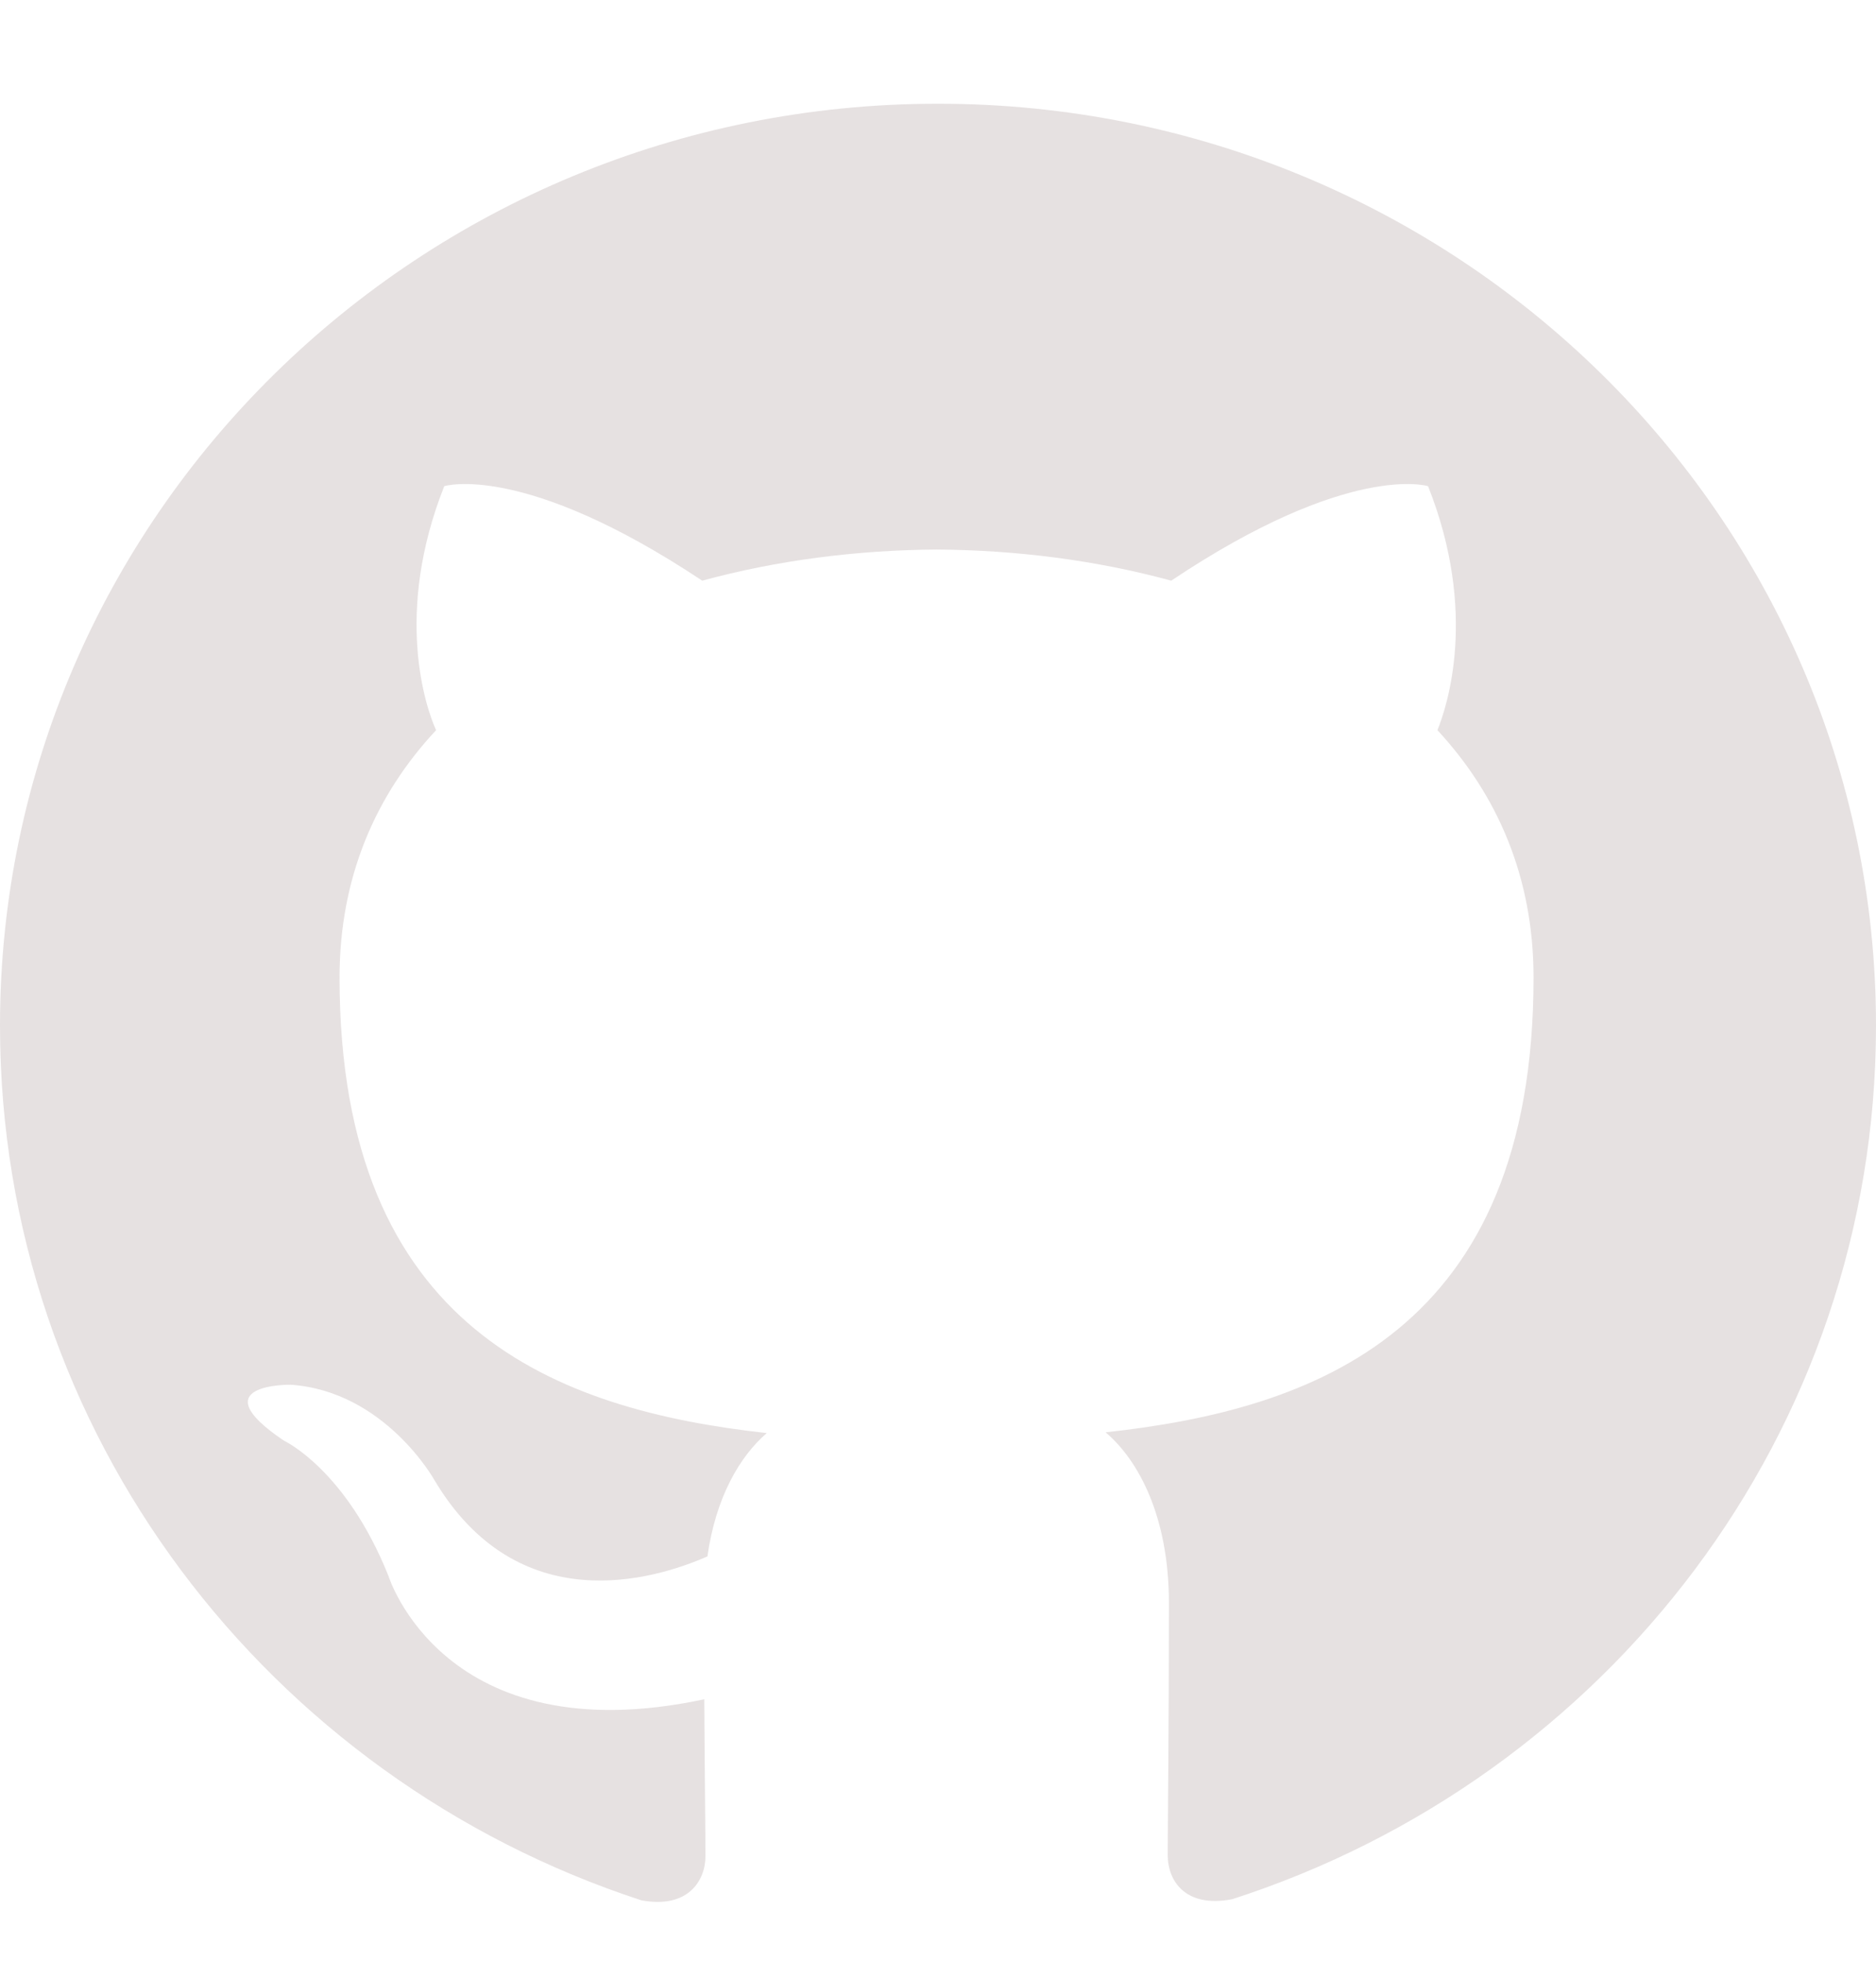 <svg width="22" height="23" viewBox="0 0 22 23" fill="none" xmlns="http://www.w3.org/2000/svg">
<g clip-path="url(#clip0)">
<path d="M11 1.216C4.923 1.216 0 6.056 0 12.025C0 16.802 3.151 20.852 7.521 22.28C8.071 22.382 8.273 22.048 8.273 21.761C8.273 21.504 8.264 20.824 8.259 19.923C5.199 20.575 4.554 18.473 4.554 18.473C4.053 17.225 3.33 16.891 3.33 16.891C2.334 16.221 3.407 16.235 3.407 16.235C4.512 16.31 5.092 17.349 5.092 17.349C6.073 19.002 7.667 18.524 8.296 18.248C8.395 17.549 8.678 17.073 8.992 16.802C6.55 16.532 3.982 15.603 3.982 11.461C3.982 10.281 4.408 9.317 5.114 8.561C4.99 8.288 4.619 7.189 5.21 5.7C5.21 5.7 6.132 5.41 8.235 6.808C9.115 6.568 10.05 6.449 10.985 6.443C11.92 6.449 12.855 6.568 13.735 6.808C15.825 5.41 16.747 5.7 16.747 5.7C17.338 7.189 16.967 8.288 16.857 8.561C17.558 9.317 17.984 10.281 17.984 11.461C17.984 15.614 15.413 16.527 12.965 16.793C13.35 17.118 13.708 17.781 13.708 18.794C13.708 20.24 13.694 21.402 13.694 21.753C13.694 22.037 13.887 22.375 14.45 22.267C18.851 20.848 22 16.794 22 12.025C22 6.056 17.075 1.216 11 1.216Z" fill="#E6E1E1"/>
</g>
<defs>
<clipPath id="clip0">
<rect y="0.757" width="22" height="22" fill="white"/>
</clipPath>
</defs>
</svg>
